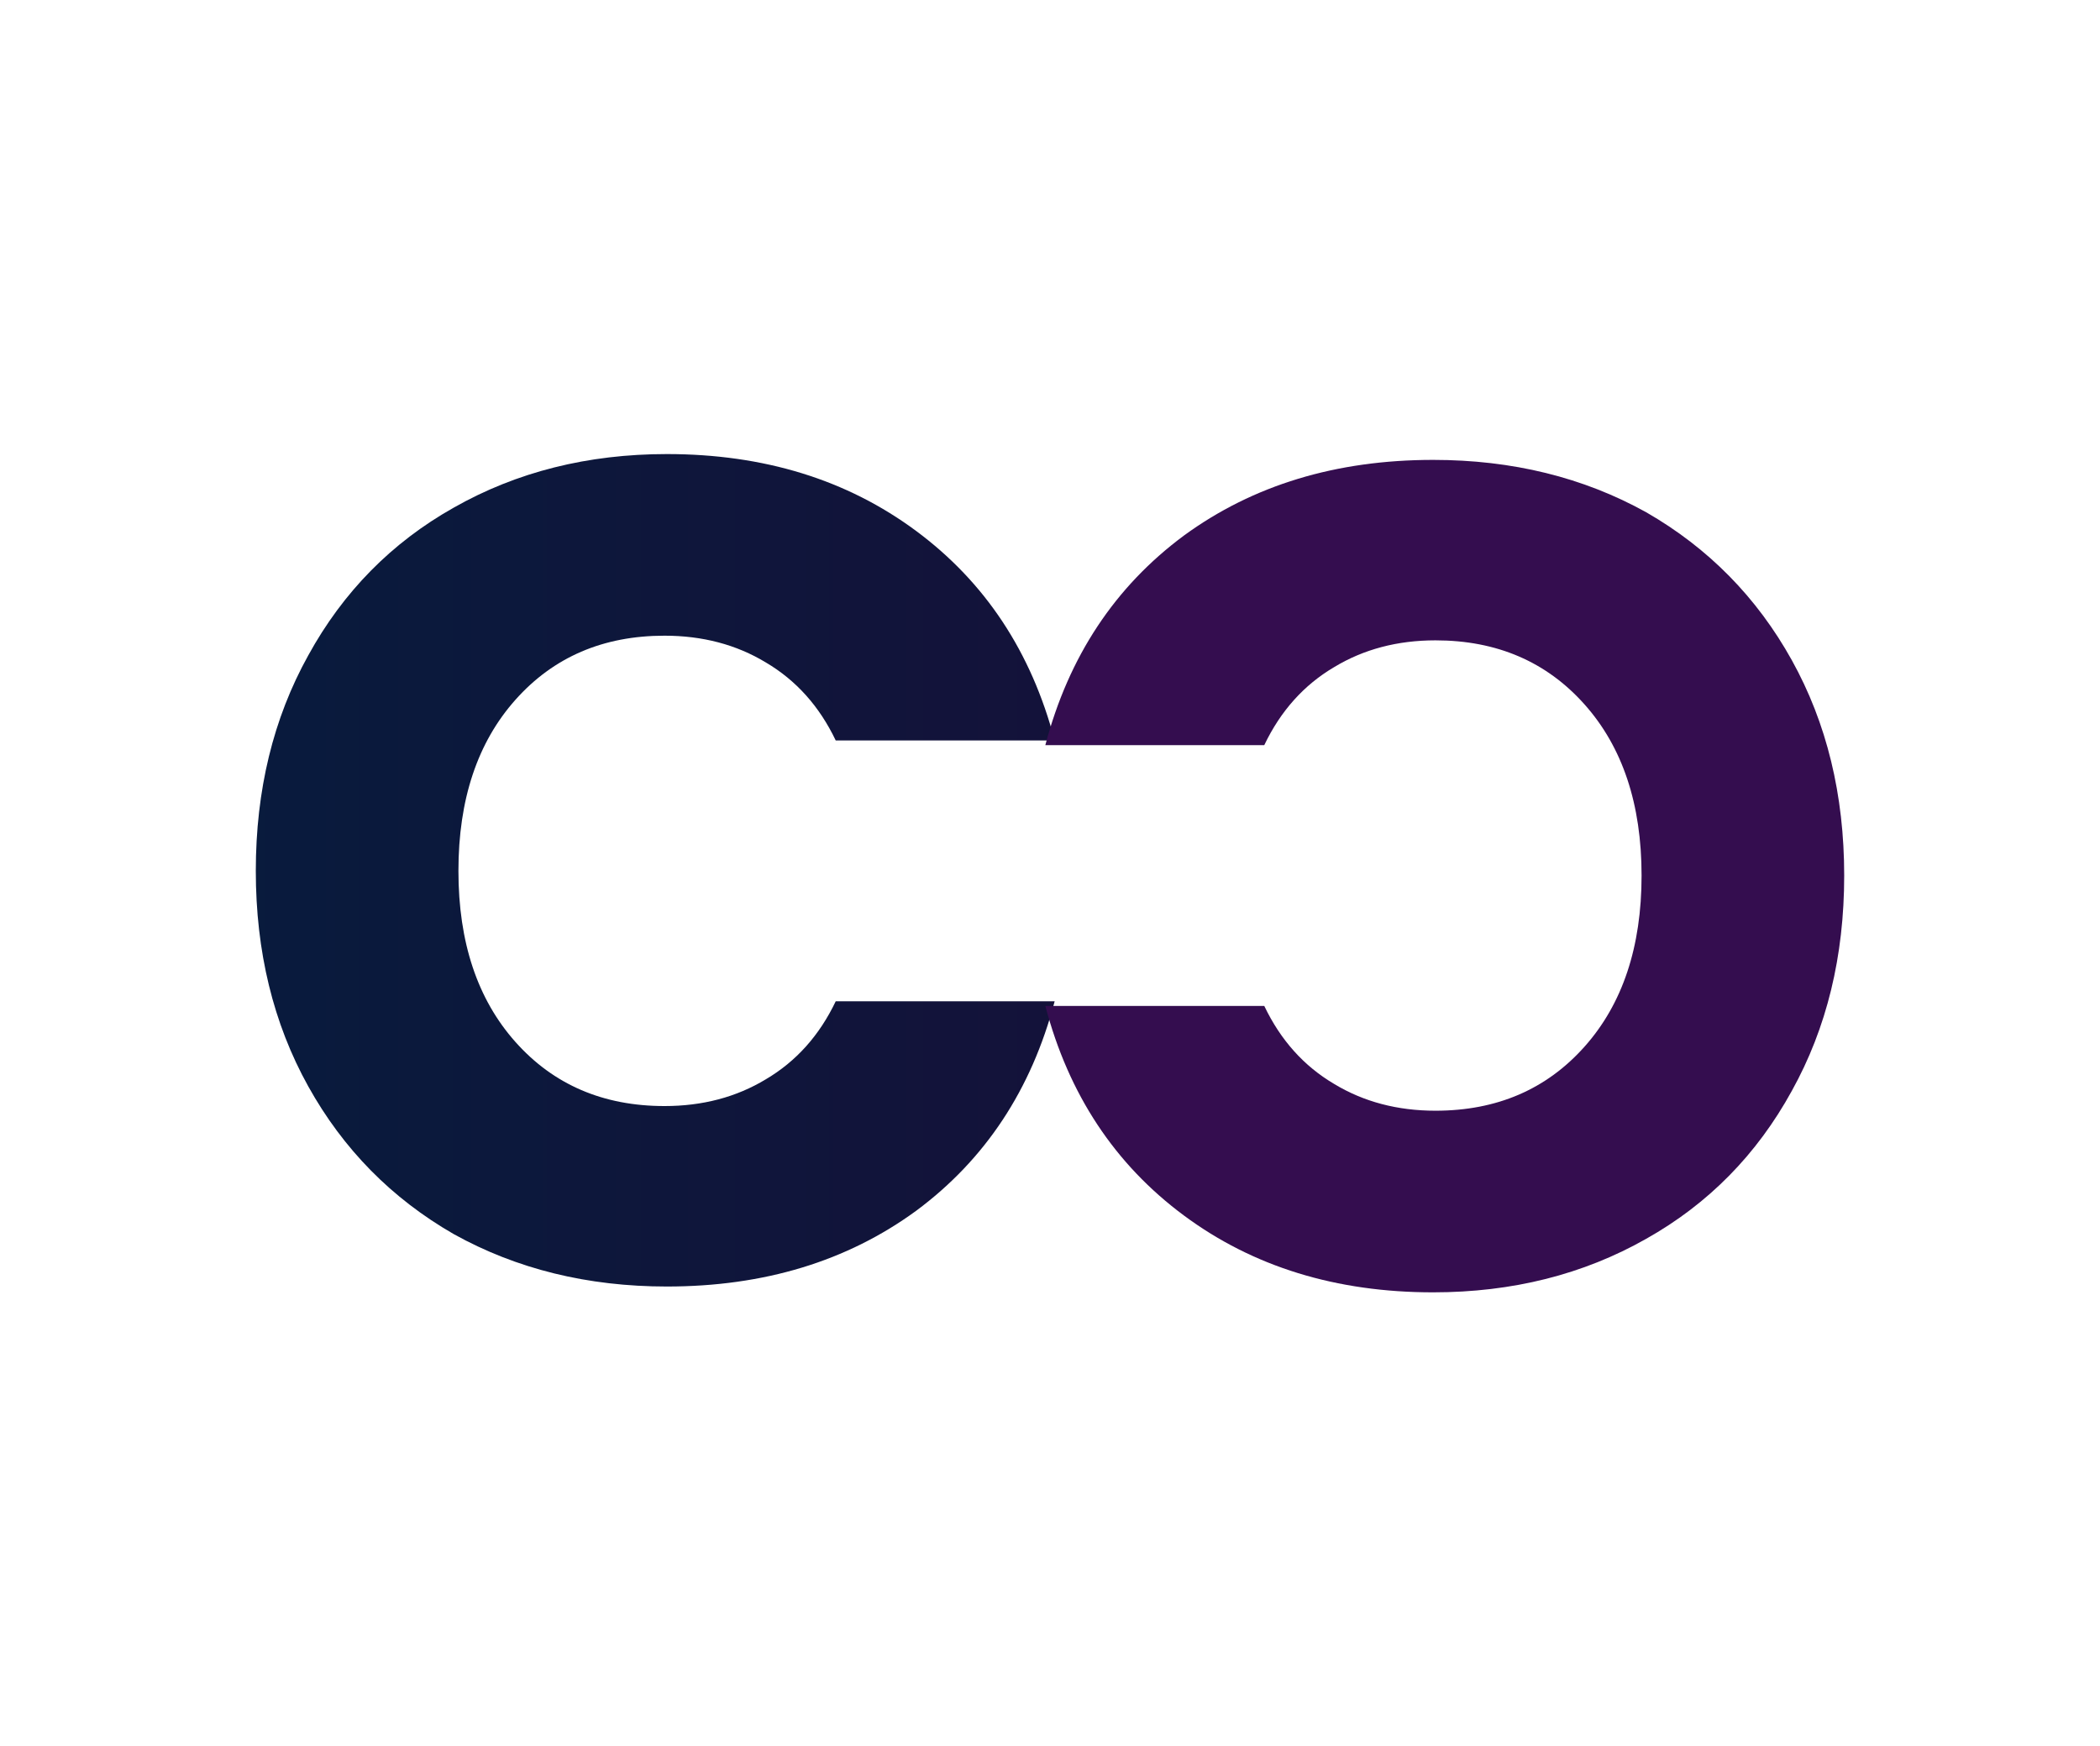 <svg width="541" height="450" viewBox="0 0 541 450" fill="none" xmlns="http://www.w3.org/2000/svg">
<path d="M65.9 224.4C65.9 203.6 70.4 185.1 79.4 168.9C88.4 152.5 100.9 139.8 116.9 130.8C133.1 121.6 151.4 117 171.8 117C196.8 117 218.2 123.6 236 136.8C253.8 150 265.7 168 271.7 190.8H215.3C211.1 182 205.1 175.3 197.3 170.7C189.7 166.1 181 163.8 171.2 163.8C155.4 163.8 142.6 169.3 132.8 180.3C123 191.3 118.1 206 118.1 224.4C118.1 242.8 123 257.5 132.8 268.5C142.6 279.5 155.4 285 171.2 285C181 285 189.7 282.7 197.3 278.1C205.1 273.5 211.1 266.8 215.3 258H271.7C265.7 280.8 253.8 298.8 236 312C218.2 325 196.8 331.5 171.8 331.5C151.4 331.5 133.1 327 116.9 318C100.9 308.8 88.4 296.1 79.4 279.9C70.4 263.7 65.9 245.2 65.9 224.4Z" fill="url(#paint0_linear_5_16)"/>
<path d="M475.1 225.6C475.1 246.4 470.6 264.9 461.6 281.1C452.6 297.5 440.1 310.2 424.1 319.2C407.9 328.4 389.6 333 369.2 333C344.2 333 322.8 326.4 305 313.2C287.2 300 275.3 282 269.3 259.2H325.7C329.9 268 335.9 274.7 343.7 279.3C351.3 283.9 360 286.2 369.8 286.2C385.6 286.2 398.4 280.7 408.2 269.7C418 258.7 422.9 244 422.9 225.6C422.9 207.2 418 192.5 408.2 181.5C398.4 170.5 385.6 165 369.8 165C360 165 351.3 167.3 343.7 171.9C335.9 176.5 329.9 183.2 325.7 192H269.3C275.3 169.2 287.2 151.2 305 138C322.8 125 344.2 118.5 369.2 118.5C389.6 118.5 407.9 123 424.1 132C440.1 141.2 452.6 153.9 461.6 170.1C470.6 186.3 475.1 204.8 475.1 225.6Z" fill="#340D4F"/>
<defs>
<linearGradient id="paint0_linear_5_16" x1="56" y1="225" x2="541" y2="225" gradientUnits="userSpaceOnUse">
<stop stop-color="#081B3D"/>
<stop offset="1" stop-color="#220735"/>
</linearGradient>
</defs>
</svg>
